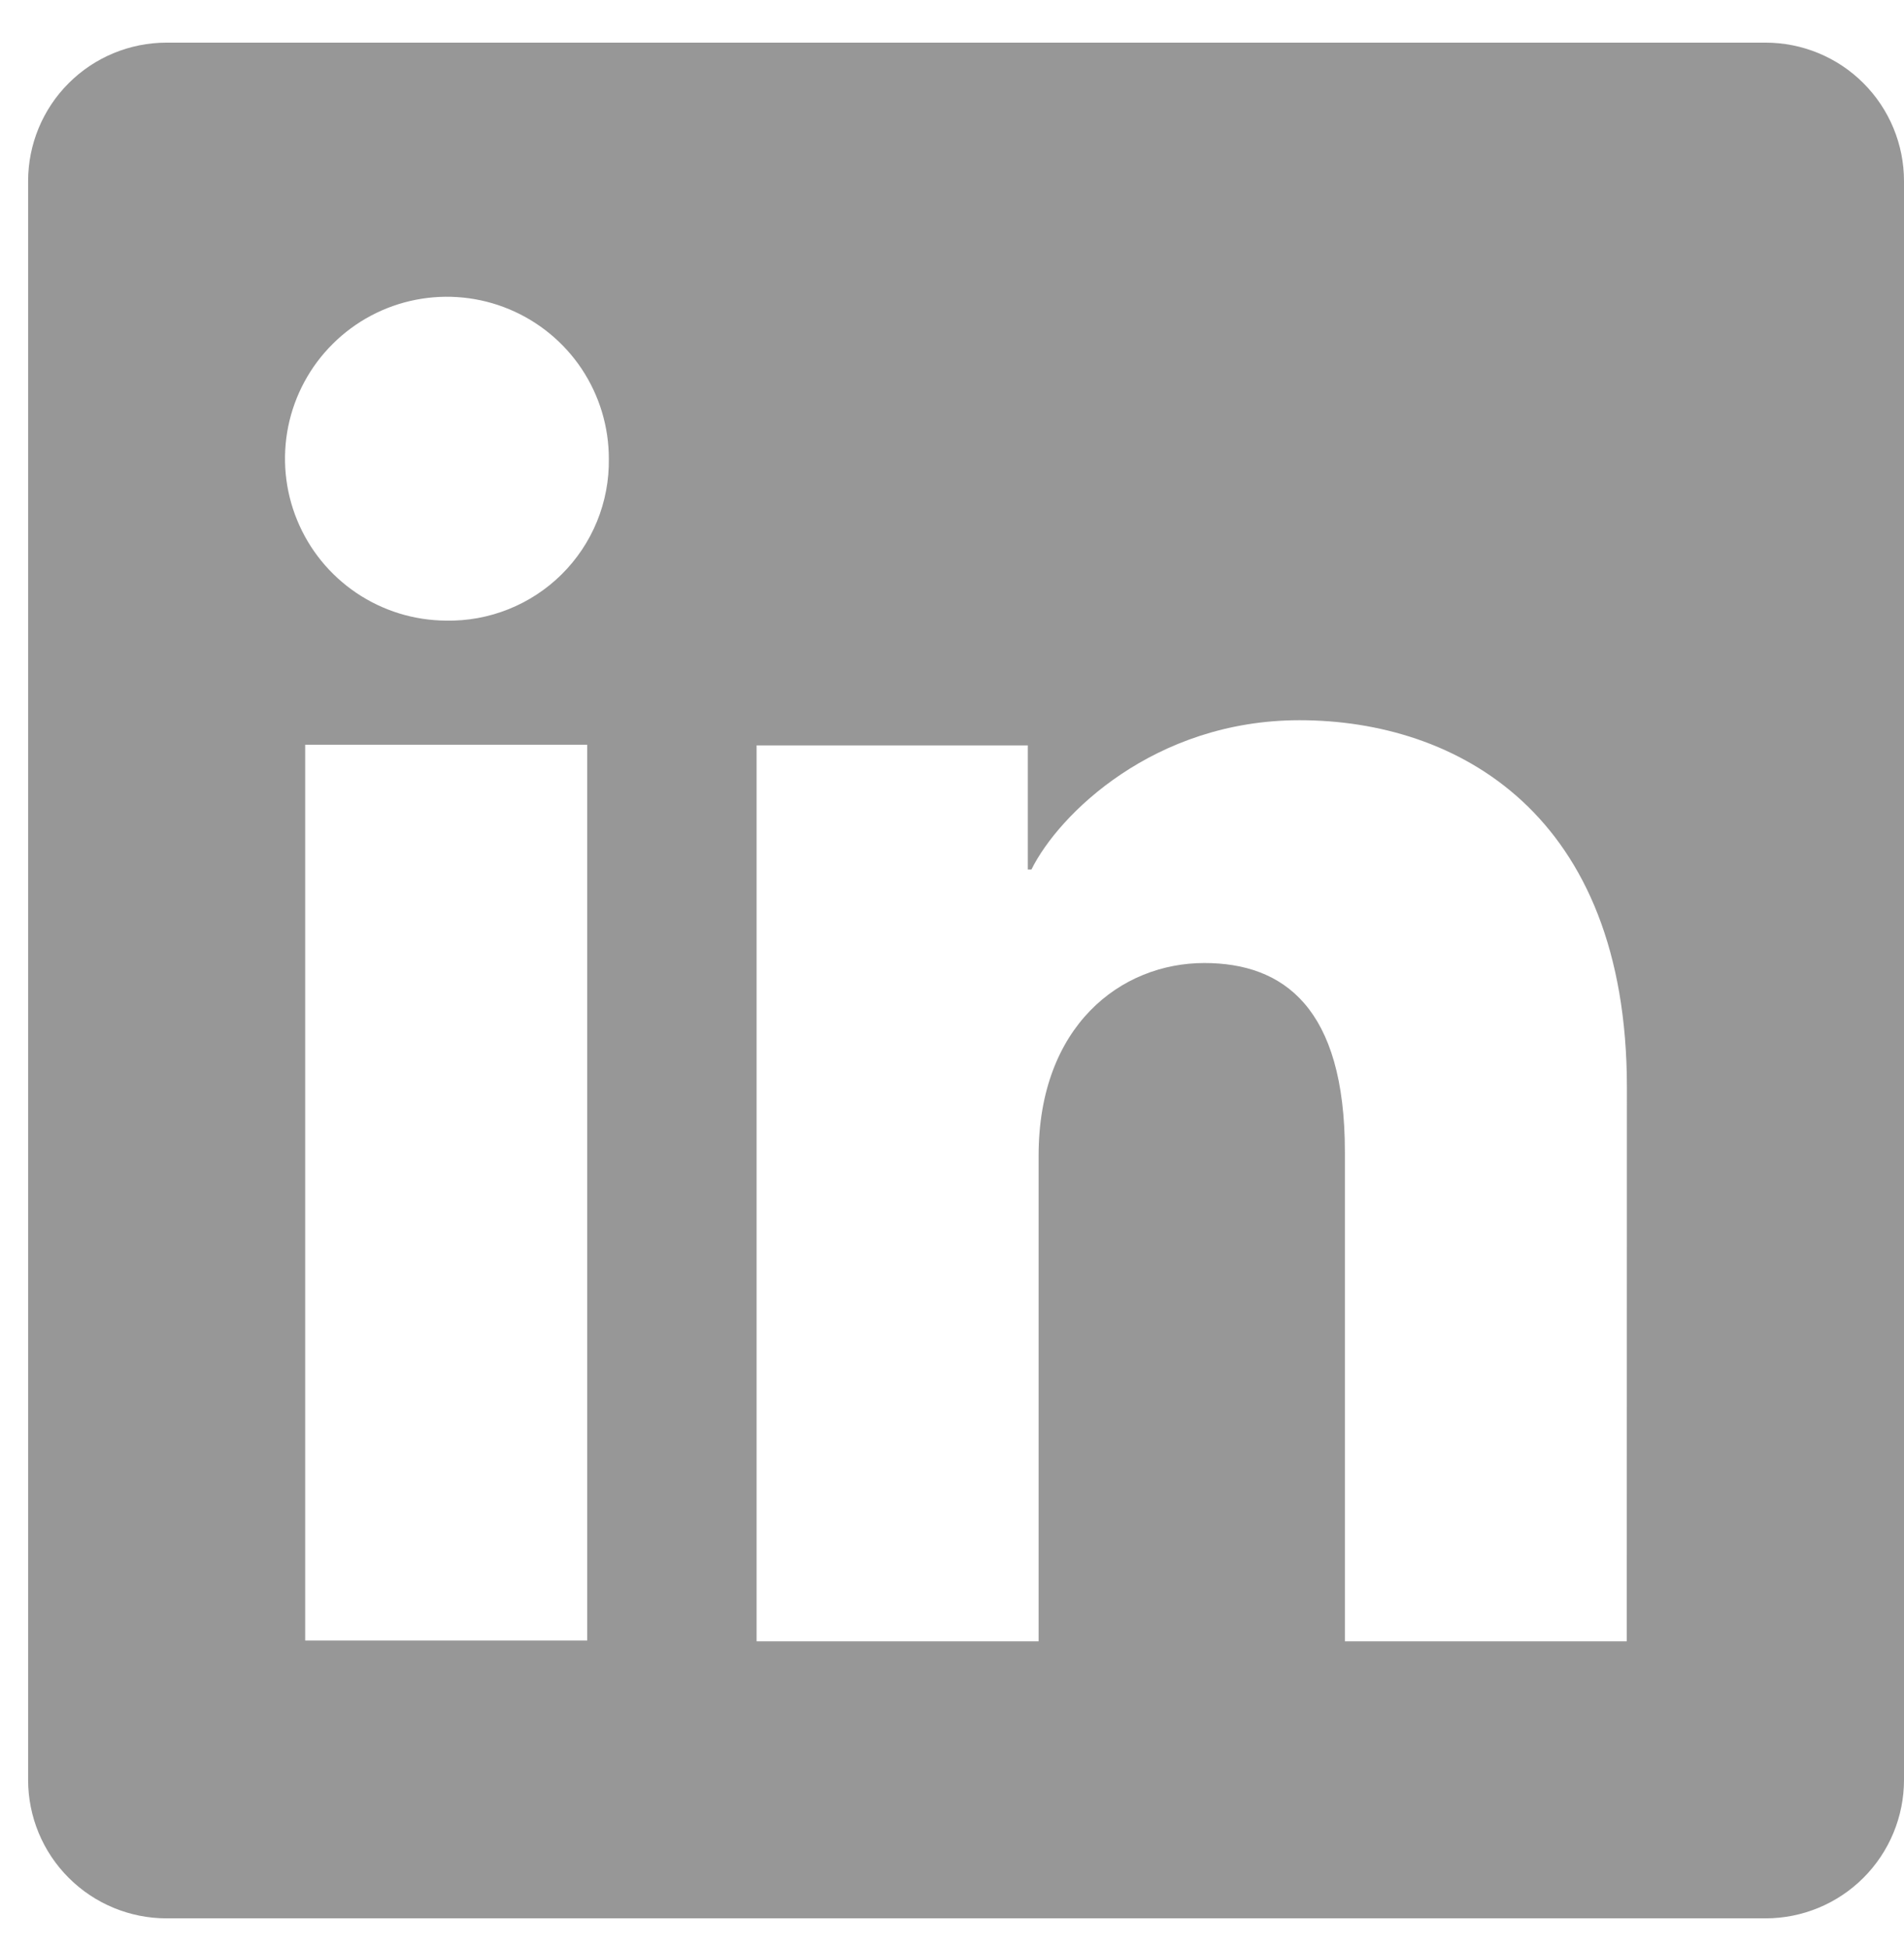 <svg width="43" height="44" viewBox="0 0 43 44" fill="none" xmlns="http://www.w3.org/2000/svg">
<g clip-path="url(#clip0_35_87)">
<path d="M39.873 0.963H3.762C2.933 0.963 2.137 1.292 1.551 1.879C0.964 2.465 0.635 3.261 0.635 4.09V40.201C0.635 41.03 0.964 41.826 1.551 42.412C2.137 42.999 2.933 43.328 3.762 43.328H39.873C40.702 43.328 41.498 42.999 42.084 42.412C42.67 41.826 43 41.03 43 40.201V4.09C43 3.261 42.67 2.465 42.084 1.879C41.498 1.292 40.702 0.963 39.873 0.963ZM13.262 37.053H6.892V16.82H13.262V37.053ZM10.073 14.017C9.35 14.013 8.645 13.795 8.046 13.39C7.448 12.986 6.982 12.413 6.709 11.744C6.435 11.076 6.366 10.341 6.509 9.633C6.653 8.925 7.003 8.275 7.516 7.766C8.028 7.256 8.68 6.91 9.389 6.771C10.098 6.632 10.832 6.706 11.499 6.984C12.166 7.262 12.736 7.731 13.137 8.332C13.537 8.934 13.751 9.64 13.75 10.363C13.757 10.846 13.666 11.327 13.484 11.774C13.301 12.223 13.03 12.629 12.687 12.97C12.344 13.311 11.935 13.579 11.486 13.759C11.037 13.939 10.556 14.027 10.073 14.017ZM36.739 37.071H30.373V26.017C30.373 22.758 28.987 21.751 27.198 21.751C25.309 21.751 23.456 23.175 23.456 26.1V37.071H17.087V16.835H23.212V19.639H23.294C23.909 18.395 26.063 16.267 29.349 16.267C32.903 16.267 36.742 18.377 36.742 24.555L36.739 37.071Z" fill="#979797"/>
</g>
<defs>
<clipPath id="clip0_35_87">
<rect width="42.365" height="42.365" fill="white" transform="translate(0.635 0.963)"/>
</clipPath>
</defs>
</svg>
